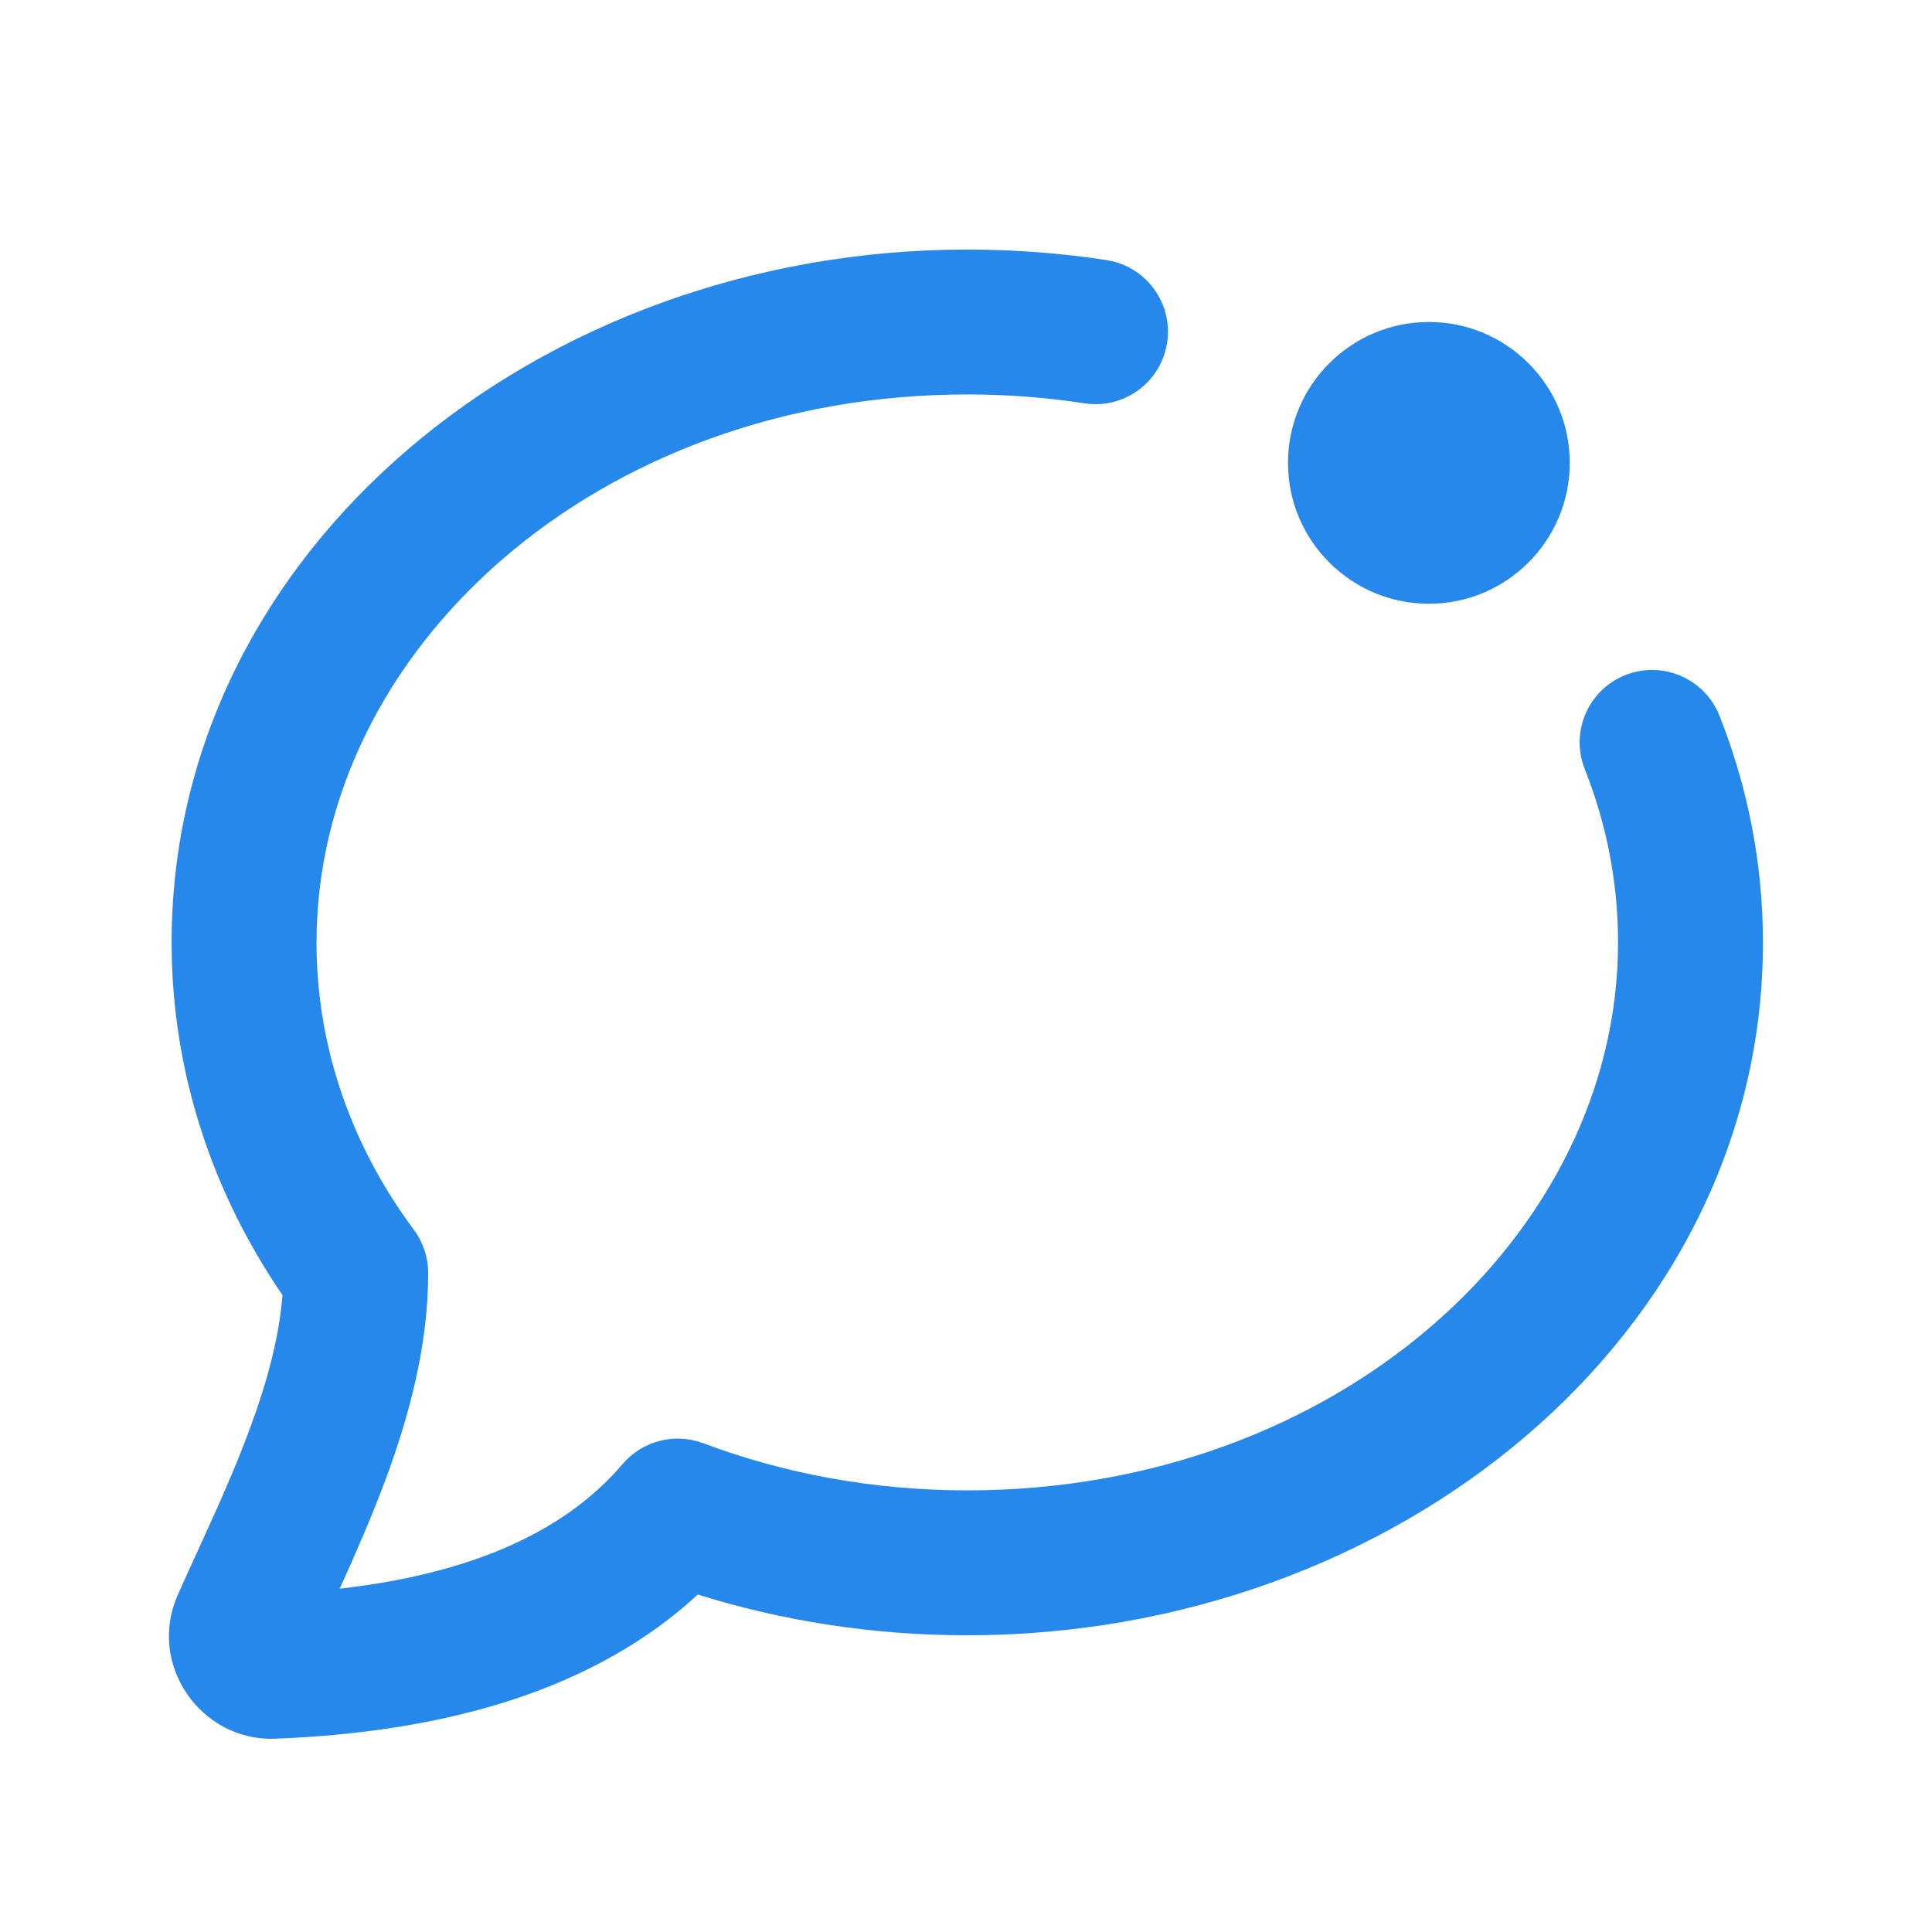 <svg width="24" height="24" viewBox="0 0 24 24" fill="none" xmlns="http://www.w3.org/2000/svg">
<path fill-rule="evenodd" clip-rule="evenodd" d="M12.016 4.9C7.417 4.9 3.932 8.072 3.932 11.707C3.932 13.013 4.369 14.239 5.142 15.278C5.257 15.433 5.319 15.621 5.319 15.815C5.319 16.715 5.083 17.585 4.794 18.368C4.621 18.835 4.417 19.3 4.22 19.735C5.934 19.541 7.055 18.985 7.733 18.188C7.979 17.899 8.38 17.795 8.735 17.928C9.735 18.304 10.844 18.514 12.016 18.514C16.615 18.514 20.1 15.341 20.1 11.707C20.1 10.955 19.955 10.232 19.687 9.555C19.503 9.093 19.729 8.569 20.191 8.386C20.653 8.203 21.177 8.429 21.36 8.891C21.709 9.773 21.9 10.72 21.9 11.707C21.9 16.585 17.34 20.314 12.016 20.314C10.843 20.314 9.716 20.136 8.668 19.808C7.42 20.961 5.616 21.513 3.42 21.599C2.493 21.635 1.822 20.672 2.211 19.807C2.288 19.634 2.366 19.463 2.443 19.294C2.68 18.776 2.911 18.27 3.105 17.744C3.322 17.157 3.469 16.606 3.509 16.088C2.638 14.816 2.132 13.315 2.132 11.707C2.132 6.829 6.691 3.1 12.016 3.1C12.605 3.1 13.183 3.145 13.745 3.231C14.237 3.307 14.574 3.766 14.498 4.257C14.423 4.749 13.964 5.086 13.472 5.01C13.001 4.938 12.514 4.9 12.016 4.9Z" fill="#2688EB"/>
<path d="M19.5 5.75C19.5 6.716 18.716 7.5 17.75 7.5C16.784 7.5 16 6.716 16 5.75C16 4.784 16.784 4 17.75 4C18.716 4 19.5 4.784 19.5 5.75Z" fill="#2688EB"/>
</svg>
